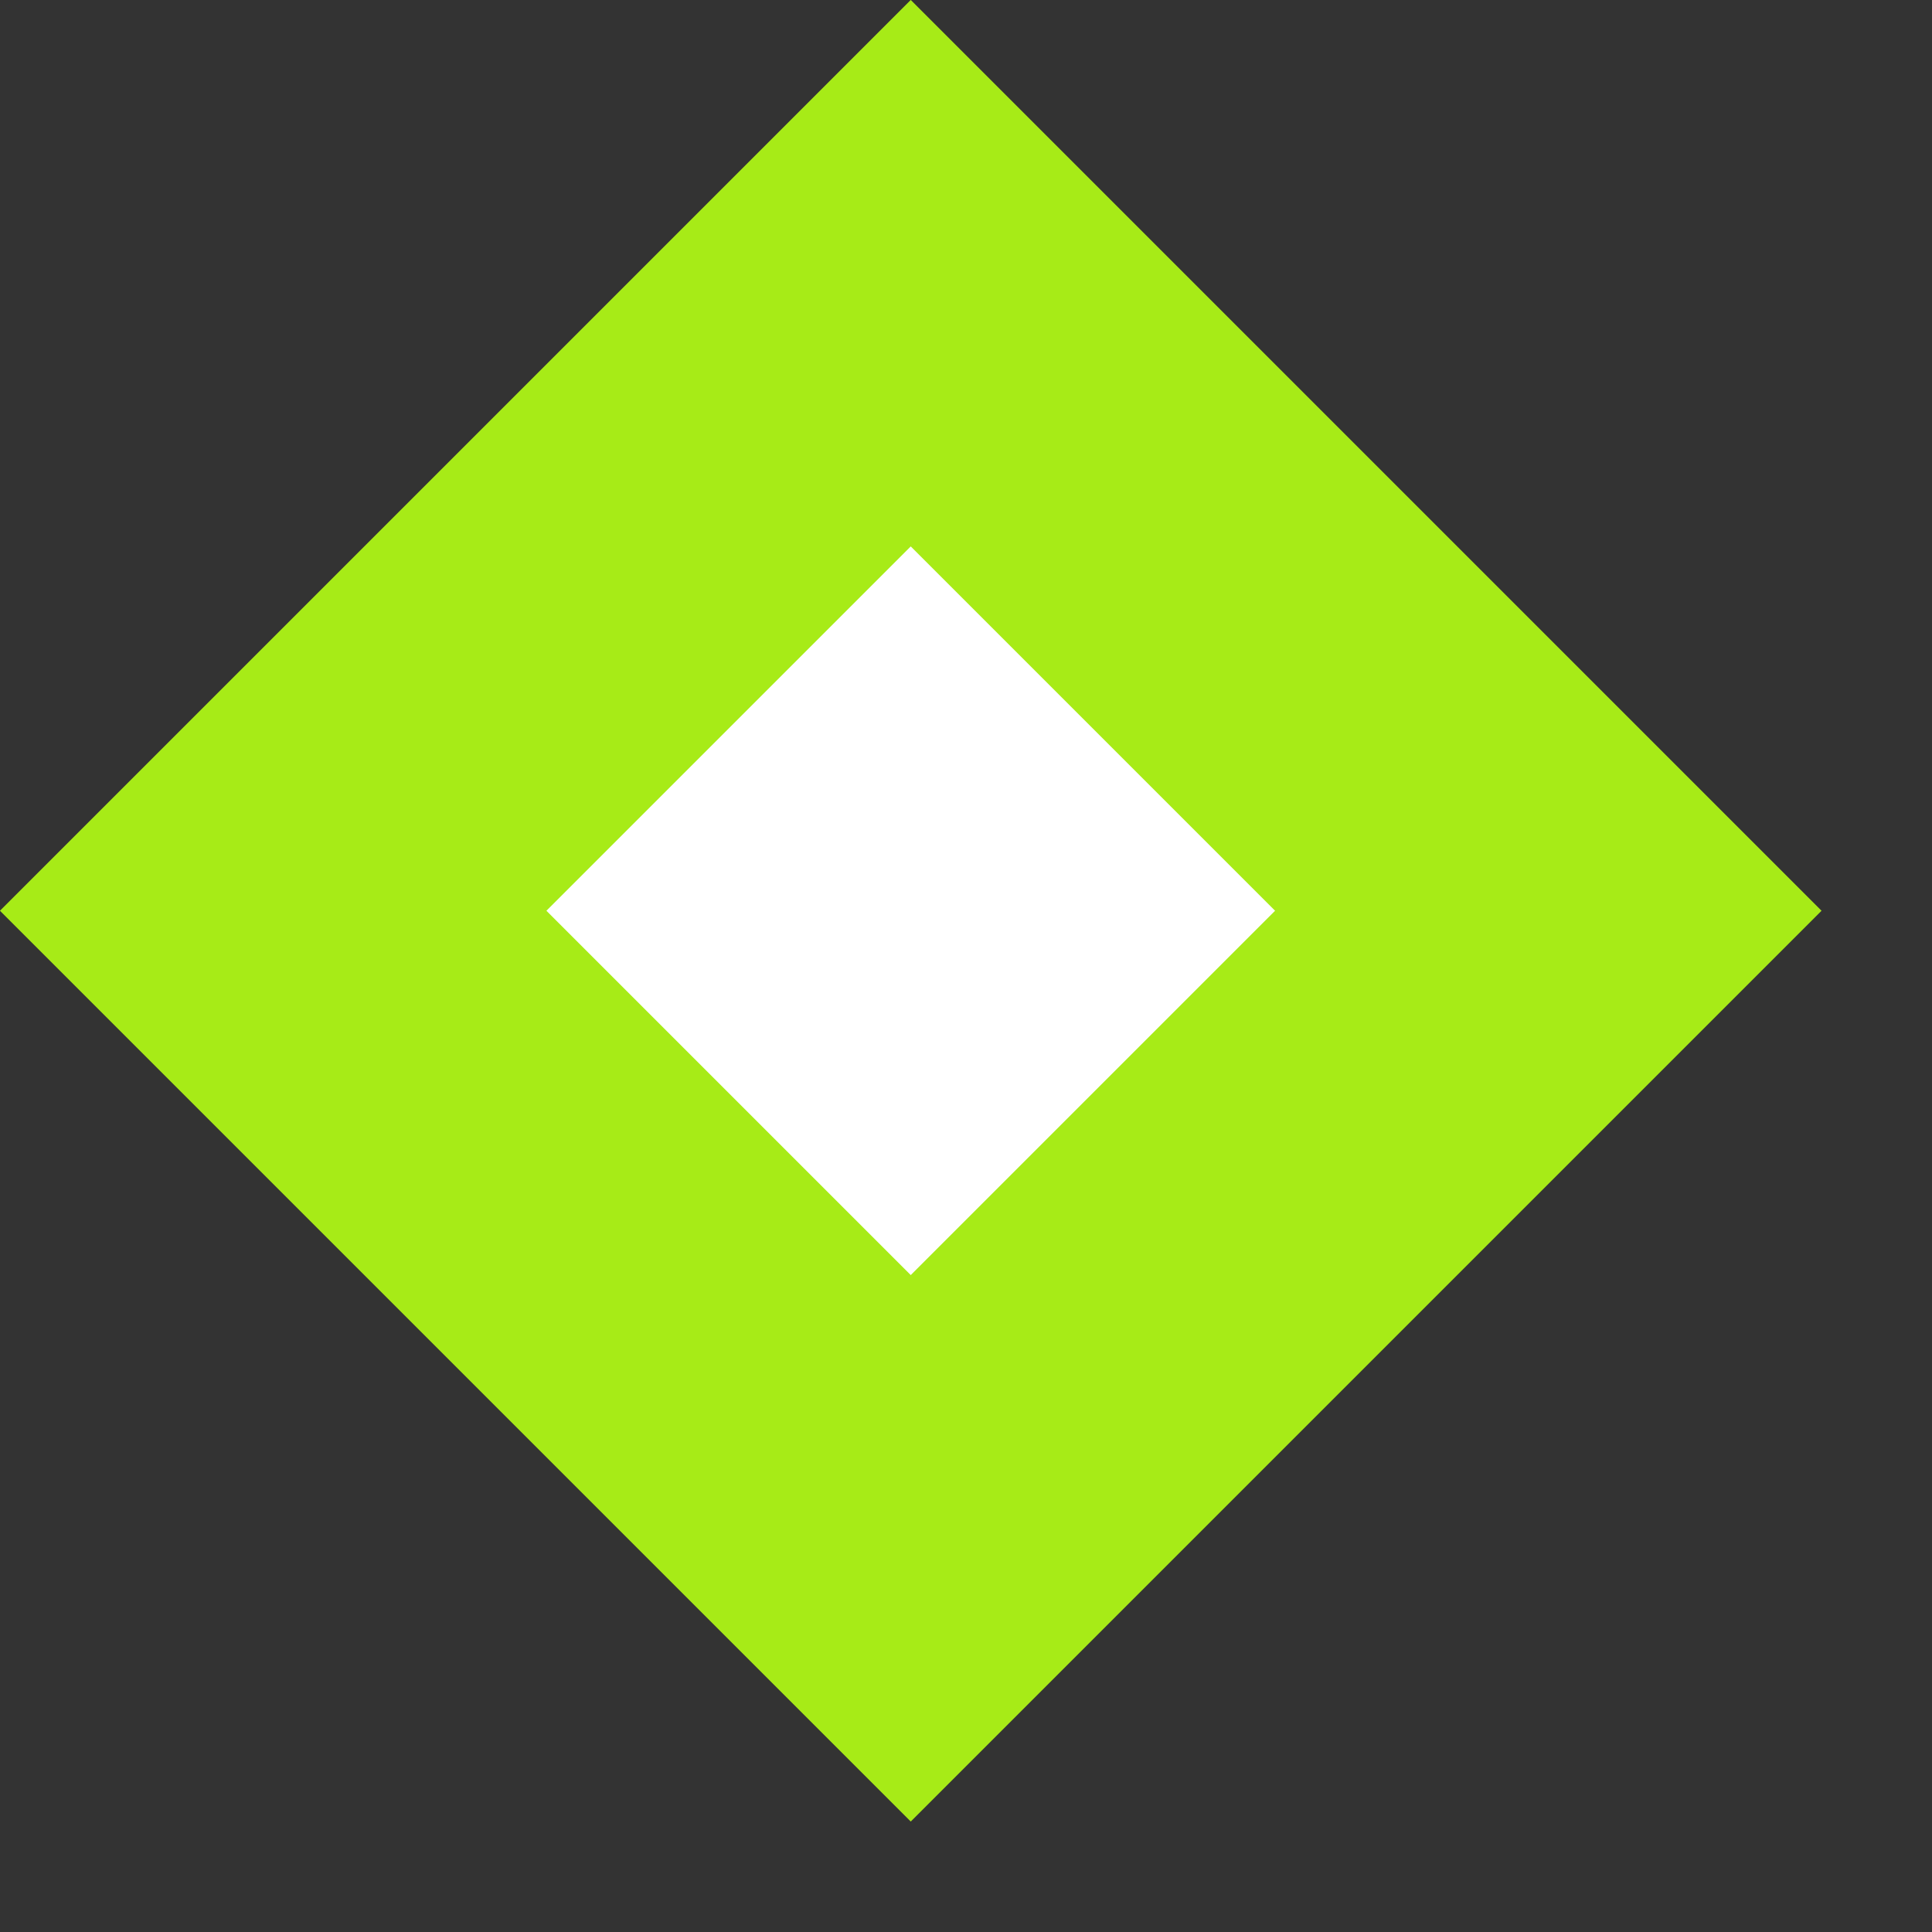 <svg width="15" height="15" fill="none" xmlns="http://www.w3.org/2000/svg"><rect width="100%" height="100%" fill="#333333" stroke="none"/><path fill="#fff" stroke="#A7EB17" stroke-width="3" d="M7.071 2.121l4.95 4.95-4.95 4.95-4.95-4.95z"/></svg>